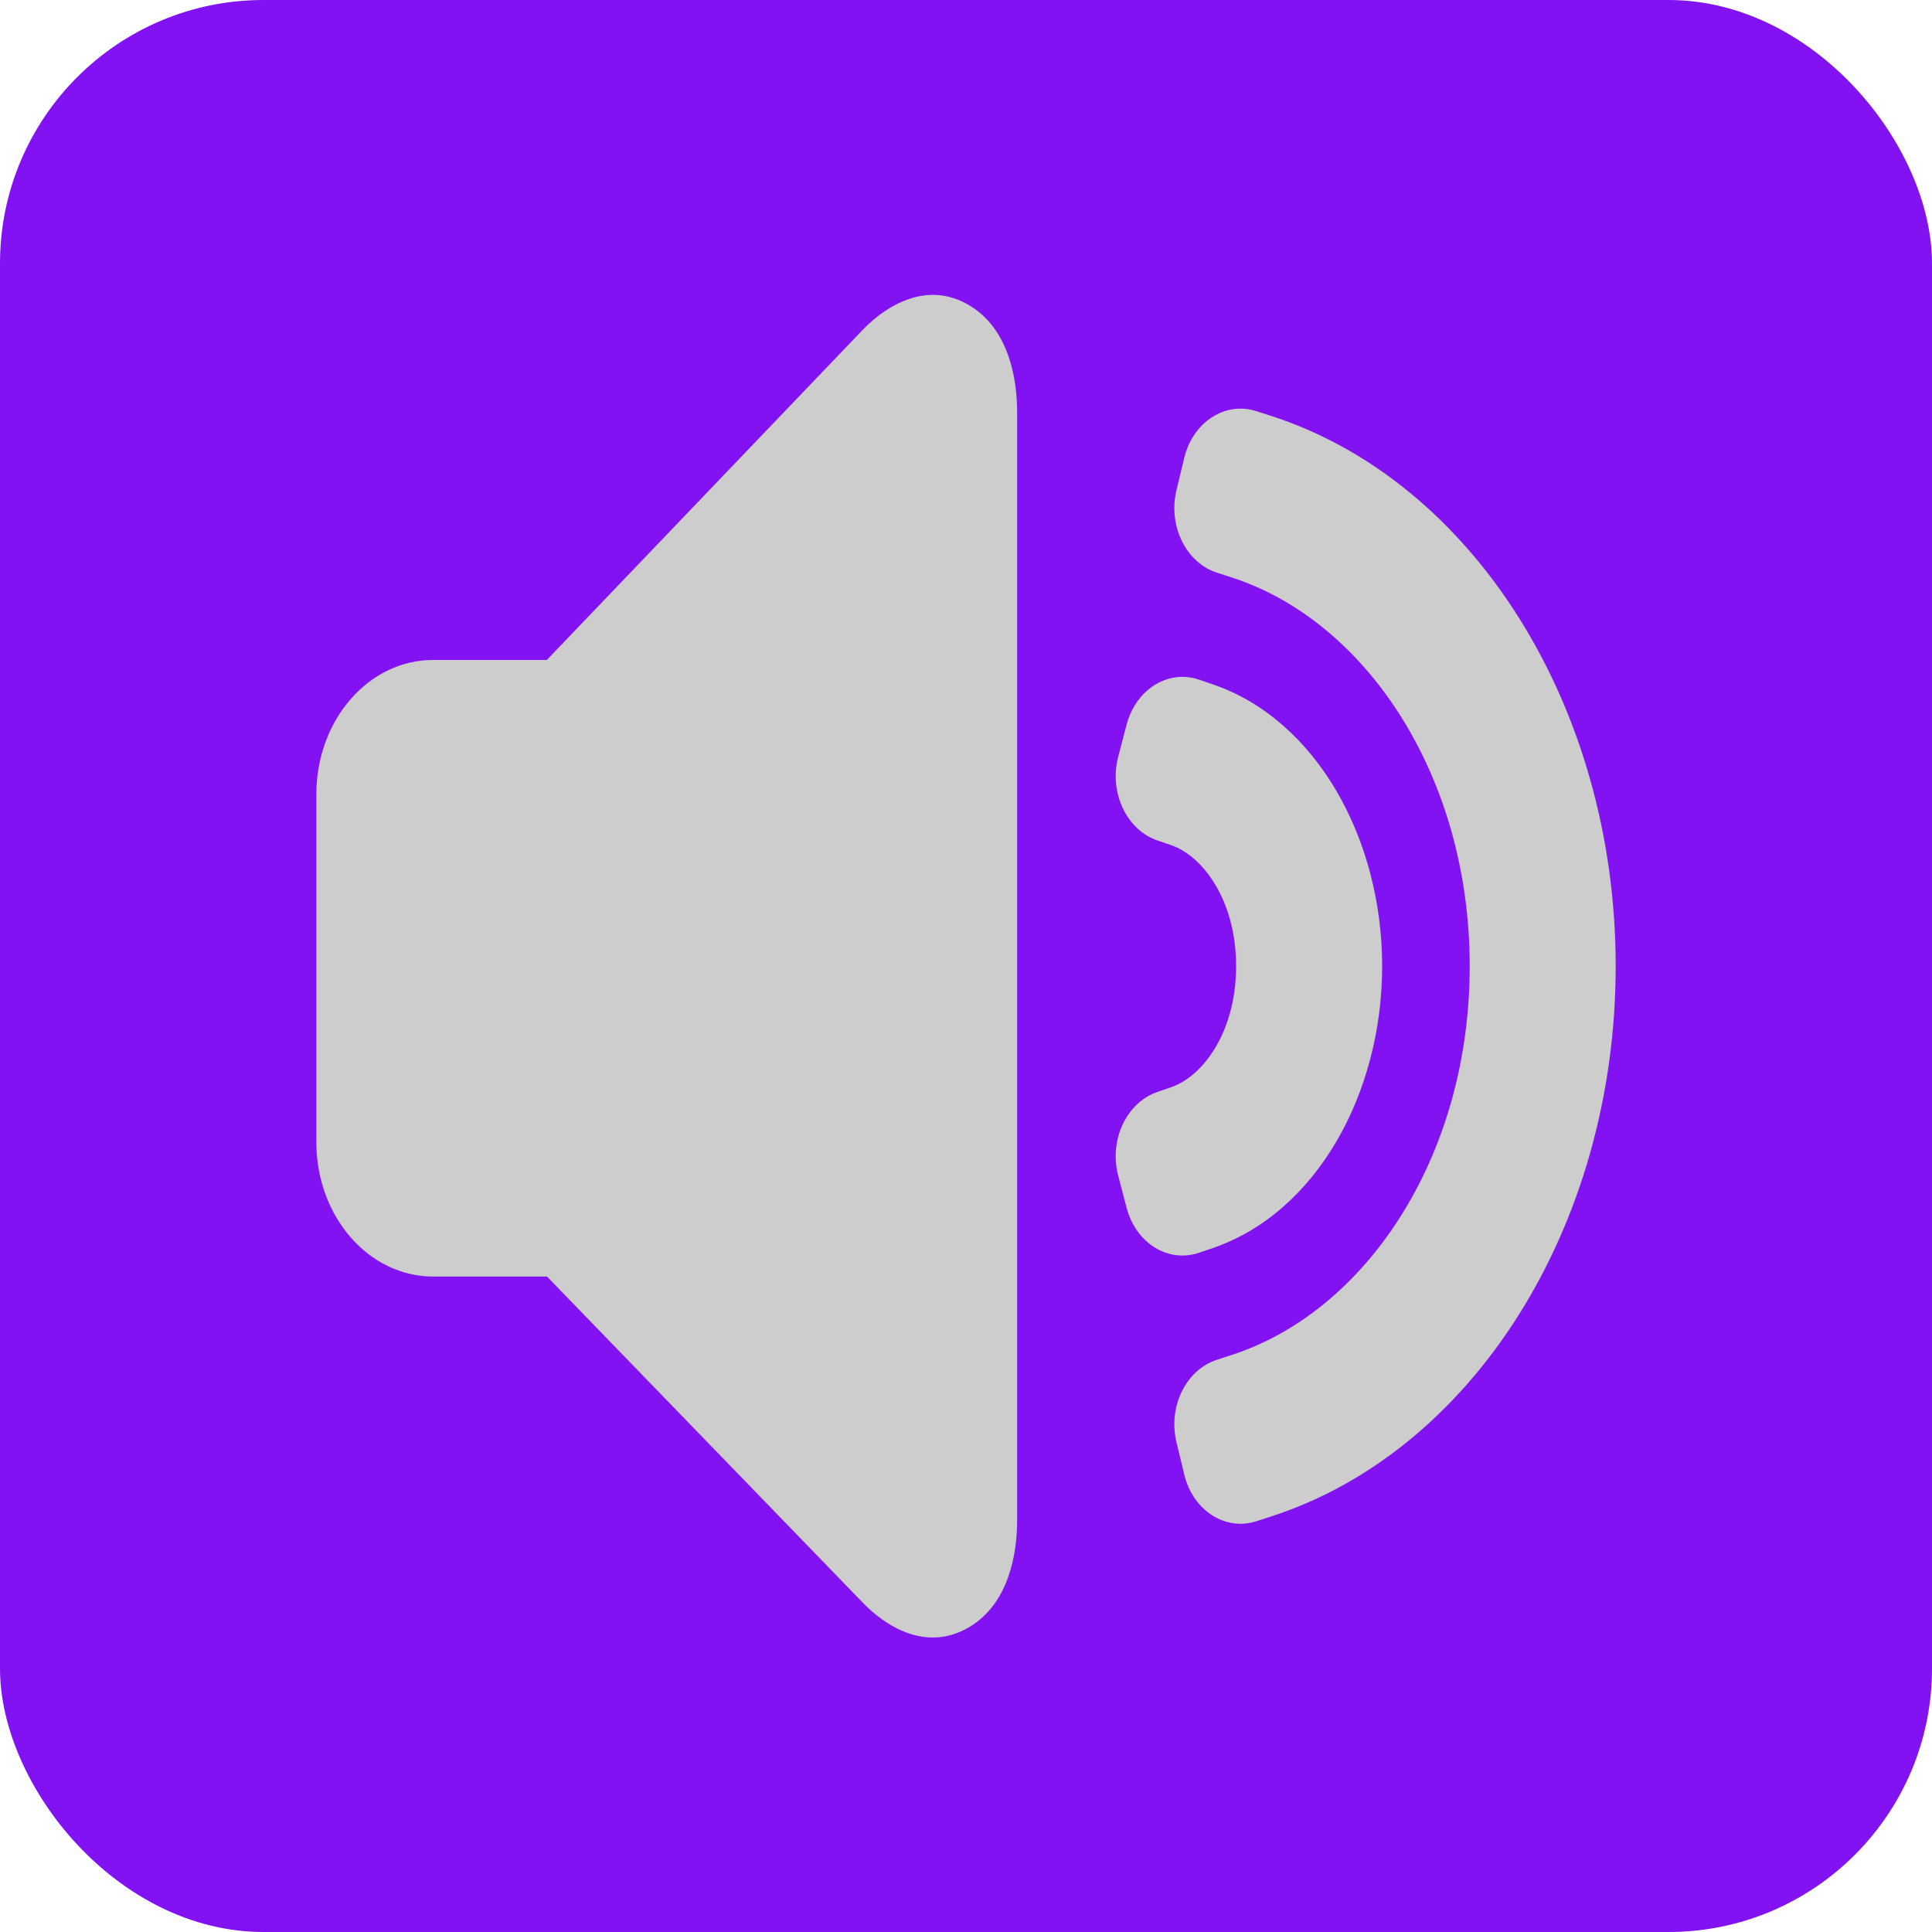 <?xml version="1.0" encoding="UTF-8" standalone="no"?>
<svg
   width="44"
   height="44"
   viewBox="0 0 44 44"
   fill="none"
   version="1.1"
   id="svg364"
   sodipodi:docname="speaker-on.svg"
   inkscape:version="1.2.2 (b0a8486541, 2022-12-01)"
   xmlns:inkscape="http://www.inkscape.org/namespaces/inkscape"
   xmlns:sodipodi="http://sodipodi.sourceforge.net/DTD/sodipodi-0.dtd"
   xmlns="http://www.w3.org/2000/svg"
   xmlns:svg="http://www.w3.org/2000/svg">
  <sodipodi:namedview
     id="namedview366"
     pagecolor="#cdcdcd"
     bordercolor="#666666"
     borderopacity="1.0"
     inkscape:showpageshadow="2"
     inkscape:pageopacity="0.0"
     inkscape:pagecheckerboard="0"
     inkscape:deskcolor="#d1d1d1"
     showgrid="false"
     inkscape:zoom="3.603834"
     inkscape:cx="-103.91711"
     inkscape:cy="14.429077"
     inkscape:window-width="1920"
     inkscape:window-height="1007"
     inkscape:window-x="0"
     inkscape:window-y="0"
     inkscape:window-maximized="1"
     inkscape:current-layer="svg364" />
  <rect
     width="44"
     height="44"
     rx="6"
     fill="#8212F2"
     id="rect353"
     style="font-variation-settings:normal;opacity:1;vector-effect:none;fill:#8212f2;fill-opacity:1;stroke-width:1;stroke-linecap:butt;stroke-linejoin:miter;stroke-miterlimit:4;stroke-dasharray:none;stroke-dashoffset:0;stroke-opacity:1;-inkscape-stroke:none;stop-color:#000000;stop-opacity:1" />
  <defs
     id="defs362">
    <linearGradient
       id="paint0_linear"
       x1="21.984"
       y1="12.282"
       x2="21.984"
       y2="31.75"
       gradientUnits="userSpaceOnUse">
      <stop
         stop-color="#6E6E7E"
         id="stop357" />
      <stop
         offset="1"
         stop-color="#666270"
         id="stop359" />
    </linearGradient>
  </defs>
  <g
     inkscape:groupmode="layer"
     id="layer1"
     inkscape:label="Layer 1"
     transform="matrix(0.798,0,0,0.917,4.616,2.958)">
    <path
       id="path544"
       style="font-variation-settings:normal;vector-effect:none;fill:#cdcdcd;fill-opacity:1;stroke-width:1.169;stroke-linecap:butt;stroke-linejoin:miter;stroke-miterlimit:4;stroke-dasharray:none;stroke-dashoffset:0;stroke-opacity:1;-inkscape-stroke:none;stop-color:#000000;opacity:1;stop-opacity:1"
       d="M 20.938 4.1 C 20.055 4.06 19.29 4.56 18.848 4.956 L 9.821 13.165 L 6.576 13.165 C 4.735 13.165 3.244 14.658 3.244 16.499 L 3.244 25.144 C 3.244 26.985 4.735 28.478 6.576 28.478 L 9.826 28.478 L 18.848 36.586 C 19.44 37.118 20.605 37.825 21.854 37.196 C 23.031 36.603 23.244 35.318 23.244 34.531 L 23.244 7.012 C 23.244 6.227 23.031 4.938 21.854 4.345 C 21.541 4.187 21.232 4.113 20.938 4.1 z M 29.735 6.927 C 28.962 6.873 28.231 7.365 28.014 8.141 L 27.792 8.944 C 27.545 9.831 28.062 10.751 28.949 10.998 L 29.351 11.111 C 33.169 12.176 36.16 16.014 36.16 20.77 C 36.16 25.527 33.169 29.364 29.351 30.43 L 28.949 30.545 C 28.063 30.791 27.544 31.71 27.792 32.596 L 28.014 33.399 C 28.261 34.286 29.181 34.804 30.068 34.556 L 30.469 34.443 C 36.235 32.834 40.326 27.24 40.326 20.77 C 40.326 14.301 36.235 8.706 30.469 7.097 L 30.068 6.985 C 29.957 6.954 29.845 6.935 29.735 6.927 z M 27.946 13.584 C 27.235 13.592 26.581 14.056 26.367 14.773 L 26.127 15.572 C 25.864 16.454 26.363 17.383 27.246 17.647 L 27.645 17.766 C 28.533 18.033 29.493 19.124 29.493 20.77 C 29.493 22.417 28.533 23.509 27.645 23.774 L 27.246 23.894 C 26.364 24.157 25.863 25.087 26.127 25.969 L 26.367 26.767 C 26.63 27.649 27.558 28.15 28.44 27.886 L 28.839 27.767 C 31.784 26.886 33.661 23.935 33.661 20.77 C 33.661 17.606 31.784 14.655 28.839 13.774 L 28.44 13.655 C 28.275 13.605 28.11 13.583 27.946 13.584 z " />
  </g>
</svg>

